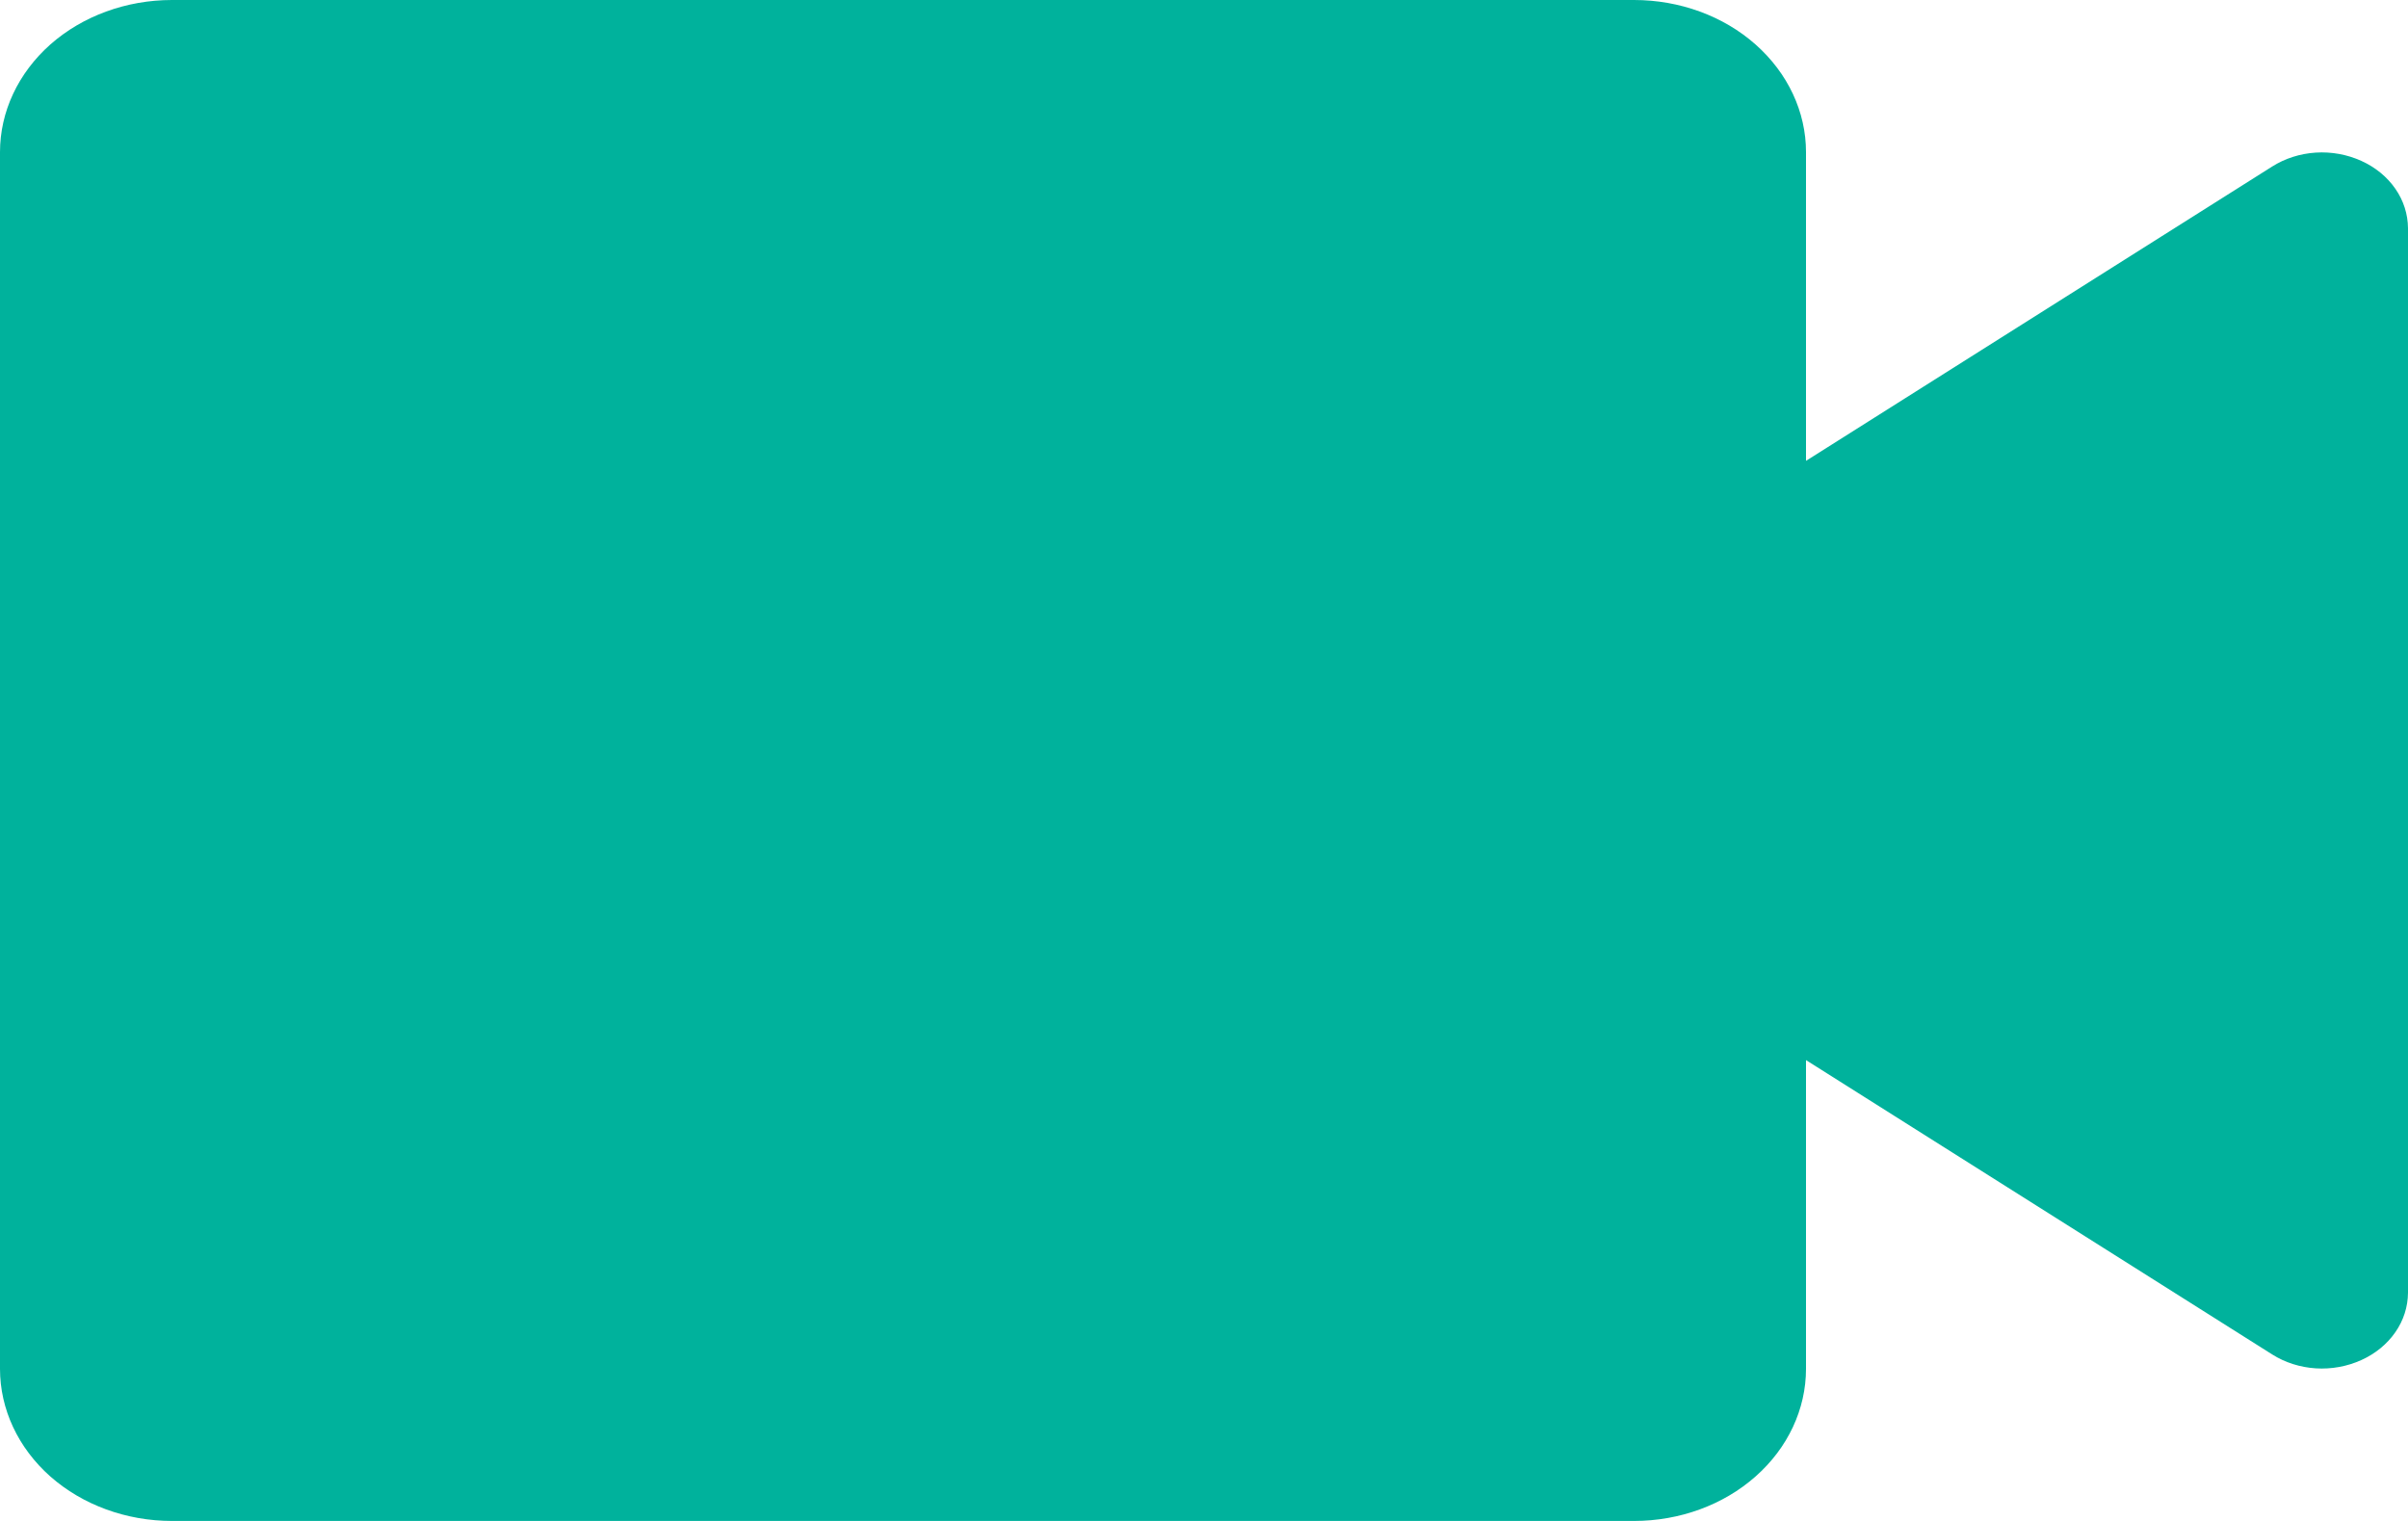 <svg width="19" height="12" viewBox="0 0 19 12" fill="none" xmlns="http://www.w3.org/2000/svg">
<path d="M12.893 12H1.357C0.997 12 0.652 11.874 0.397 11.649C0.143 11.424 0 11.118 0 10.8V1.2C0 0.882 0.143 0.577 0.397 0.351C0.652 0.126 0.997 0 1.357 0H12.893C13.253 0 13.598 0.126 13.852 0.351C14.107 0.577 14.25 0.882 14.25 1.2V3.636L17.928 1.314C18.029 1.25 18.148 1.212 18.272 1.204C18.396 1.196 18.52 1.219 18.631 1.269C18.742 1.319 18.835 1.395 18.9 1.489C18.965 1.582 18.999 1.69 19 1.8V10.2C18.999 10.31 18.965 10.418 18.9 10.511C18.835 10.605 18.742 10.681 18.631 10.731C18.52 10.781 18.396 10.804 18.272 10.796C18.148 10.788 18.029 10.75 17.928 10.686L14.25 8.364V10.8C14.25 11.118 14.107 11.424 13.852 11.649C13.598 11.874 13.253 12 12.893 12Z" fill="#00B29C"/>
</svg>

